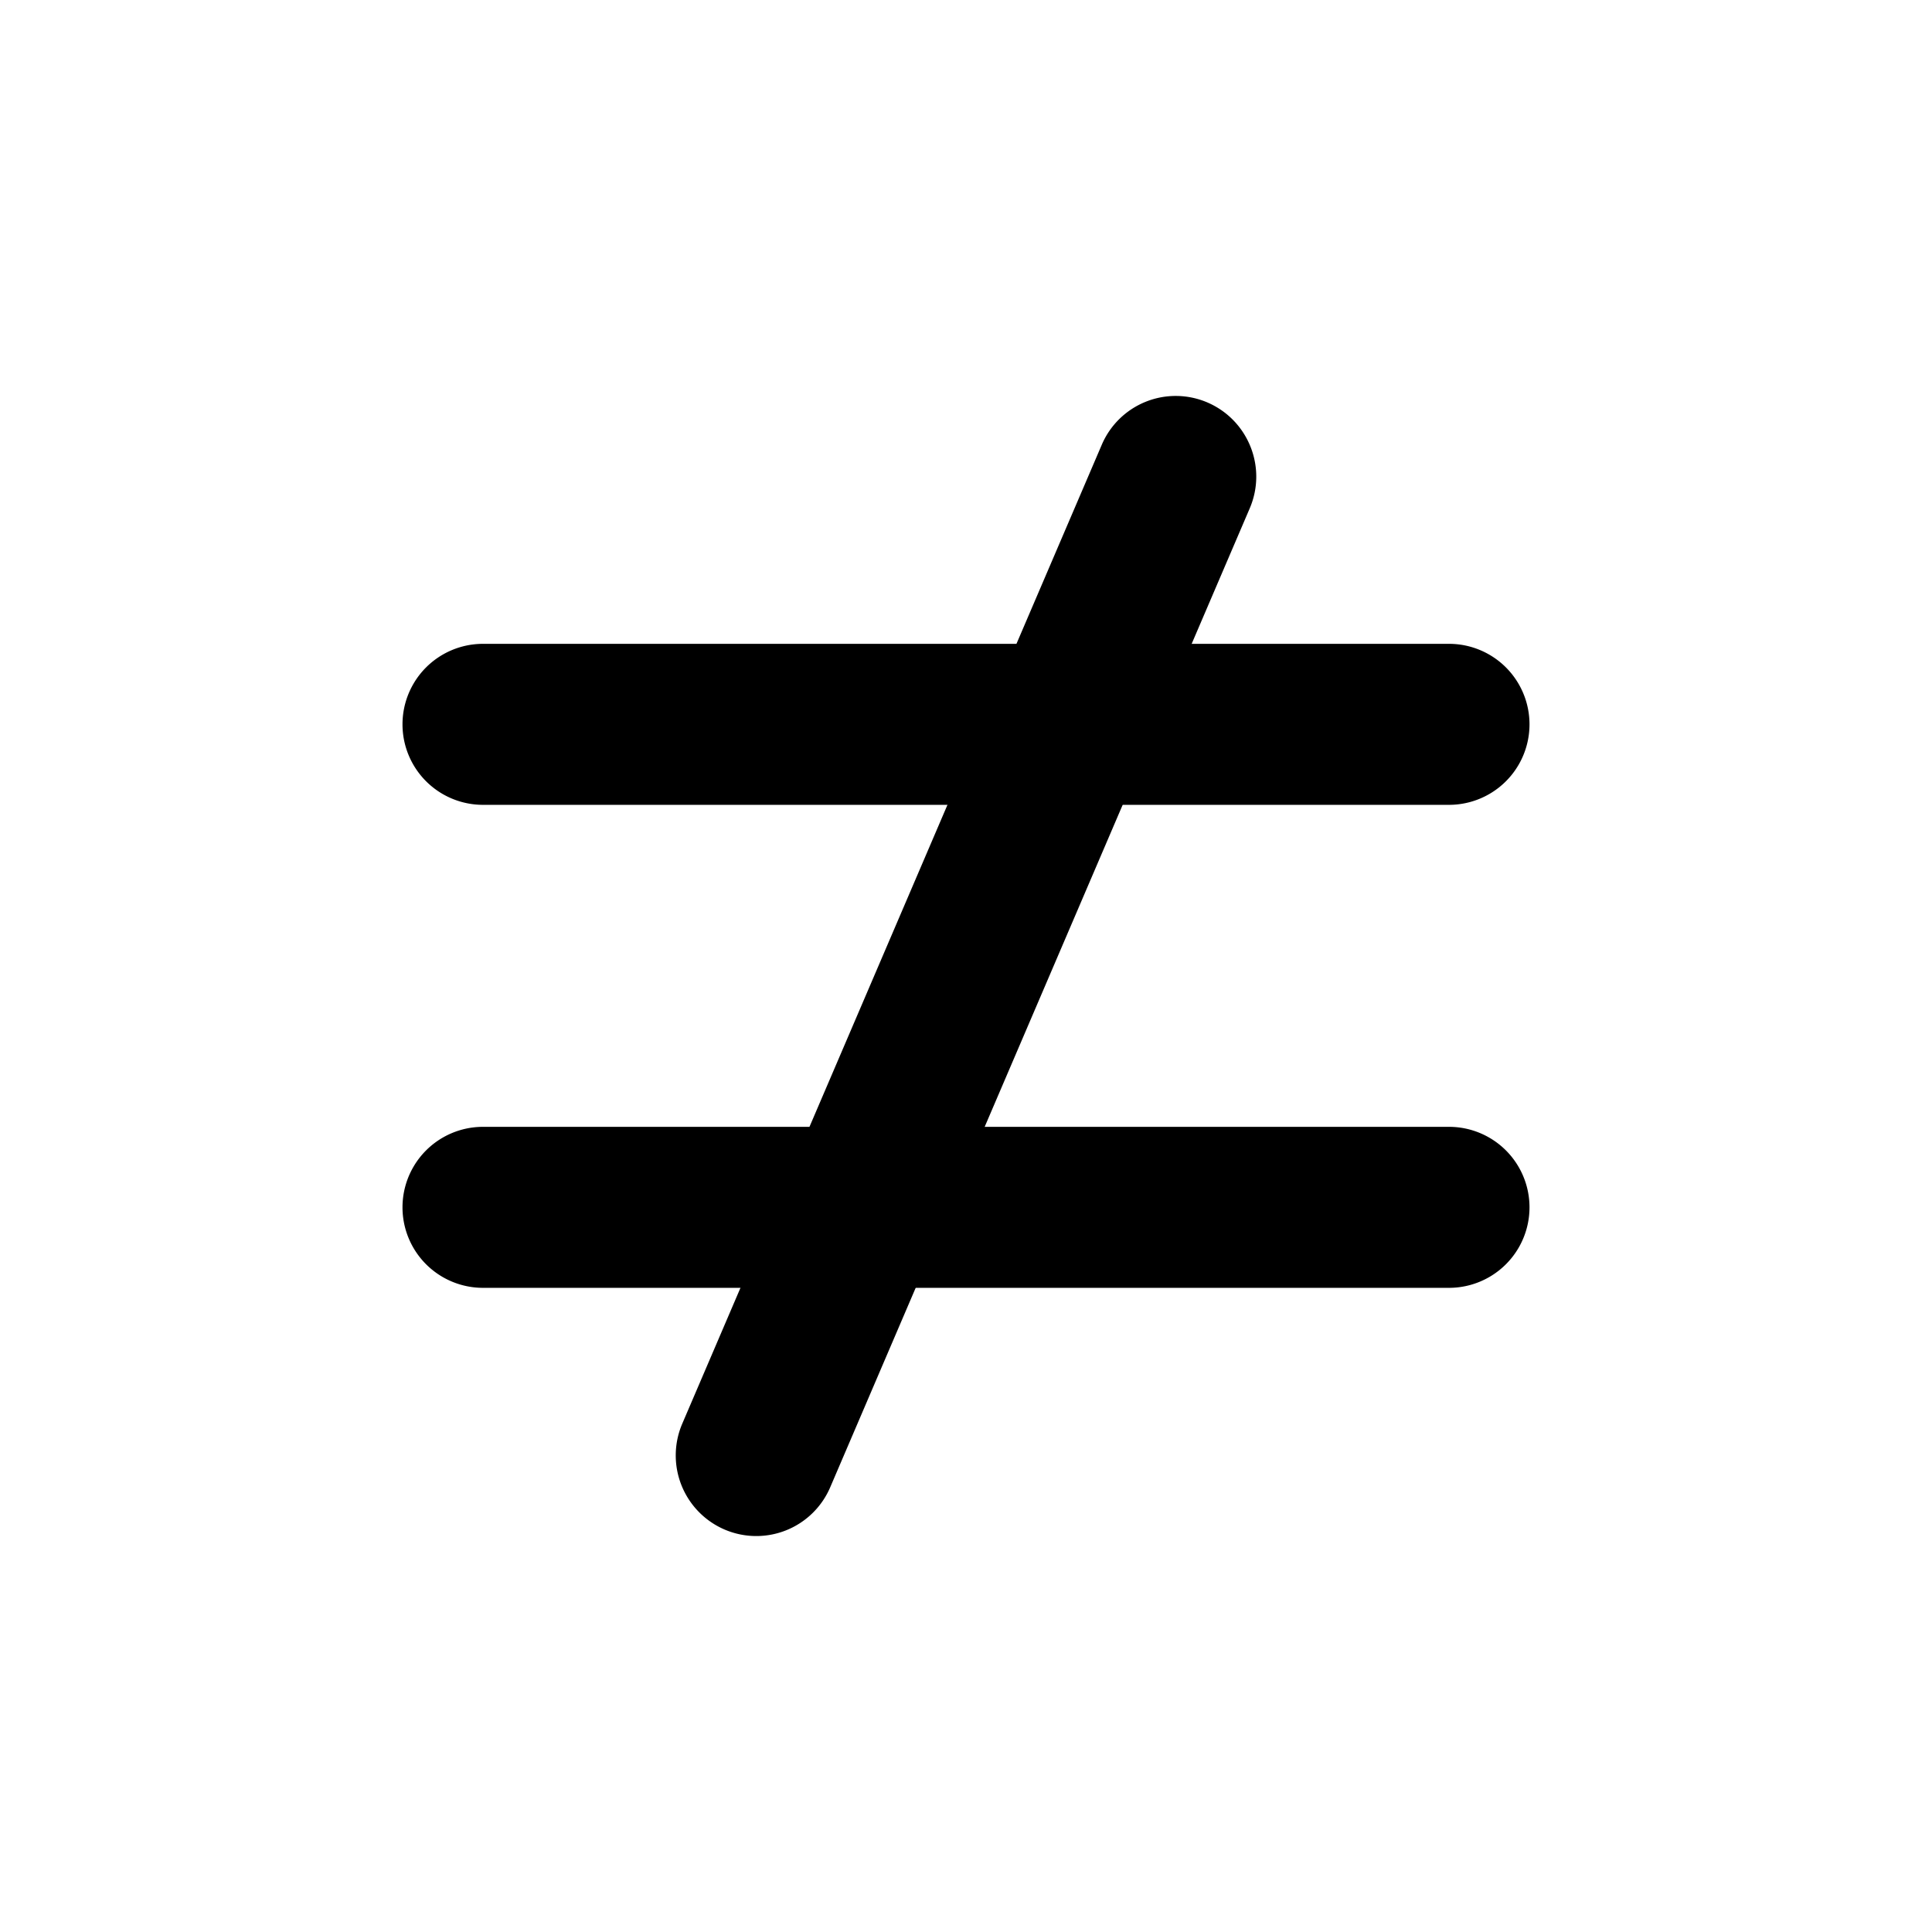 <svg width="24" height="24" xmlns="http://www.w3.org/2000/svg" viewBox="0 0 24 24"><path d="M18 9.998H6a1 1 0 110-2h12a1 1 0 010 2zM18 15.998H6a1 1 0 010-2h12a1 1 0 010 2z"/><path d="M14.999 5H15c.507.219.742.806.525 1.314l-5.212 12.162A.999.999 0 019 19H9a1.002 1.002 0 01-.525-1.314l5.212-12.162A.999.999 0 0115 5z"/></svg>